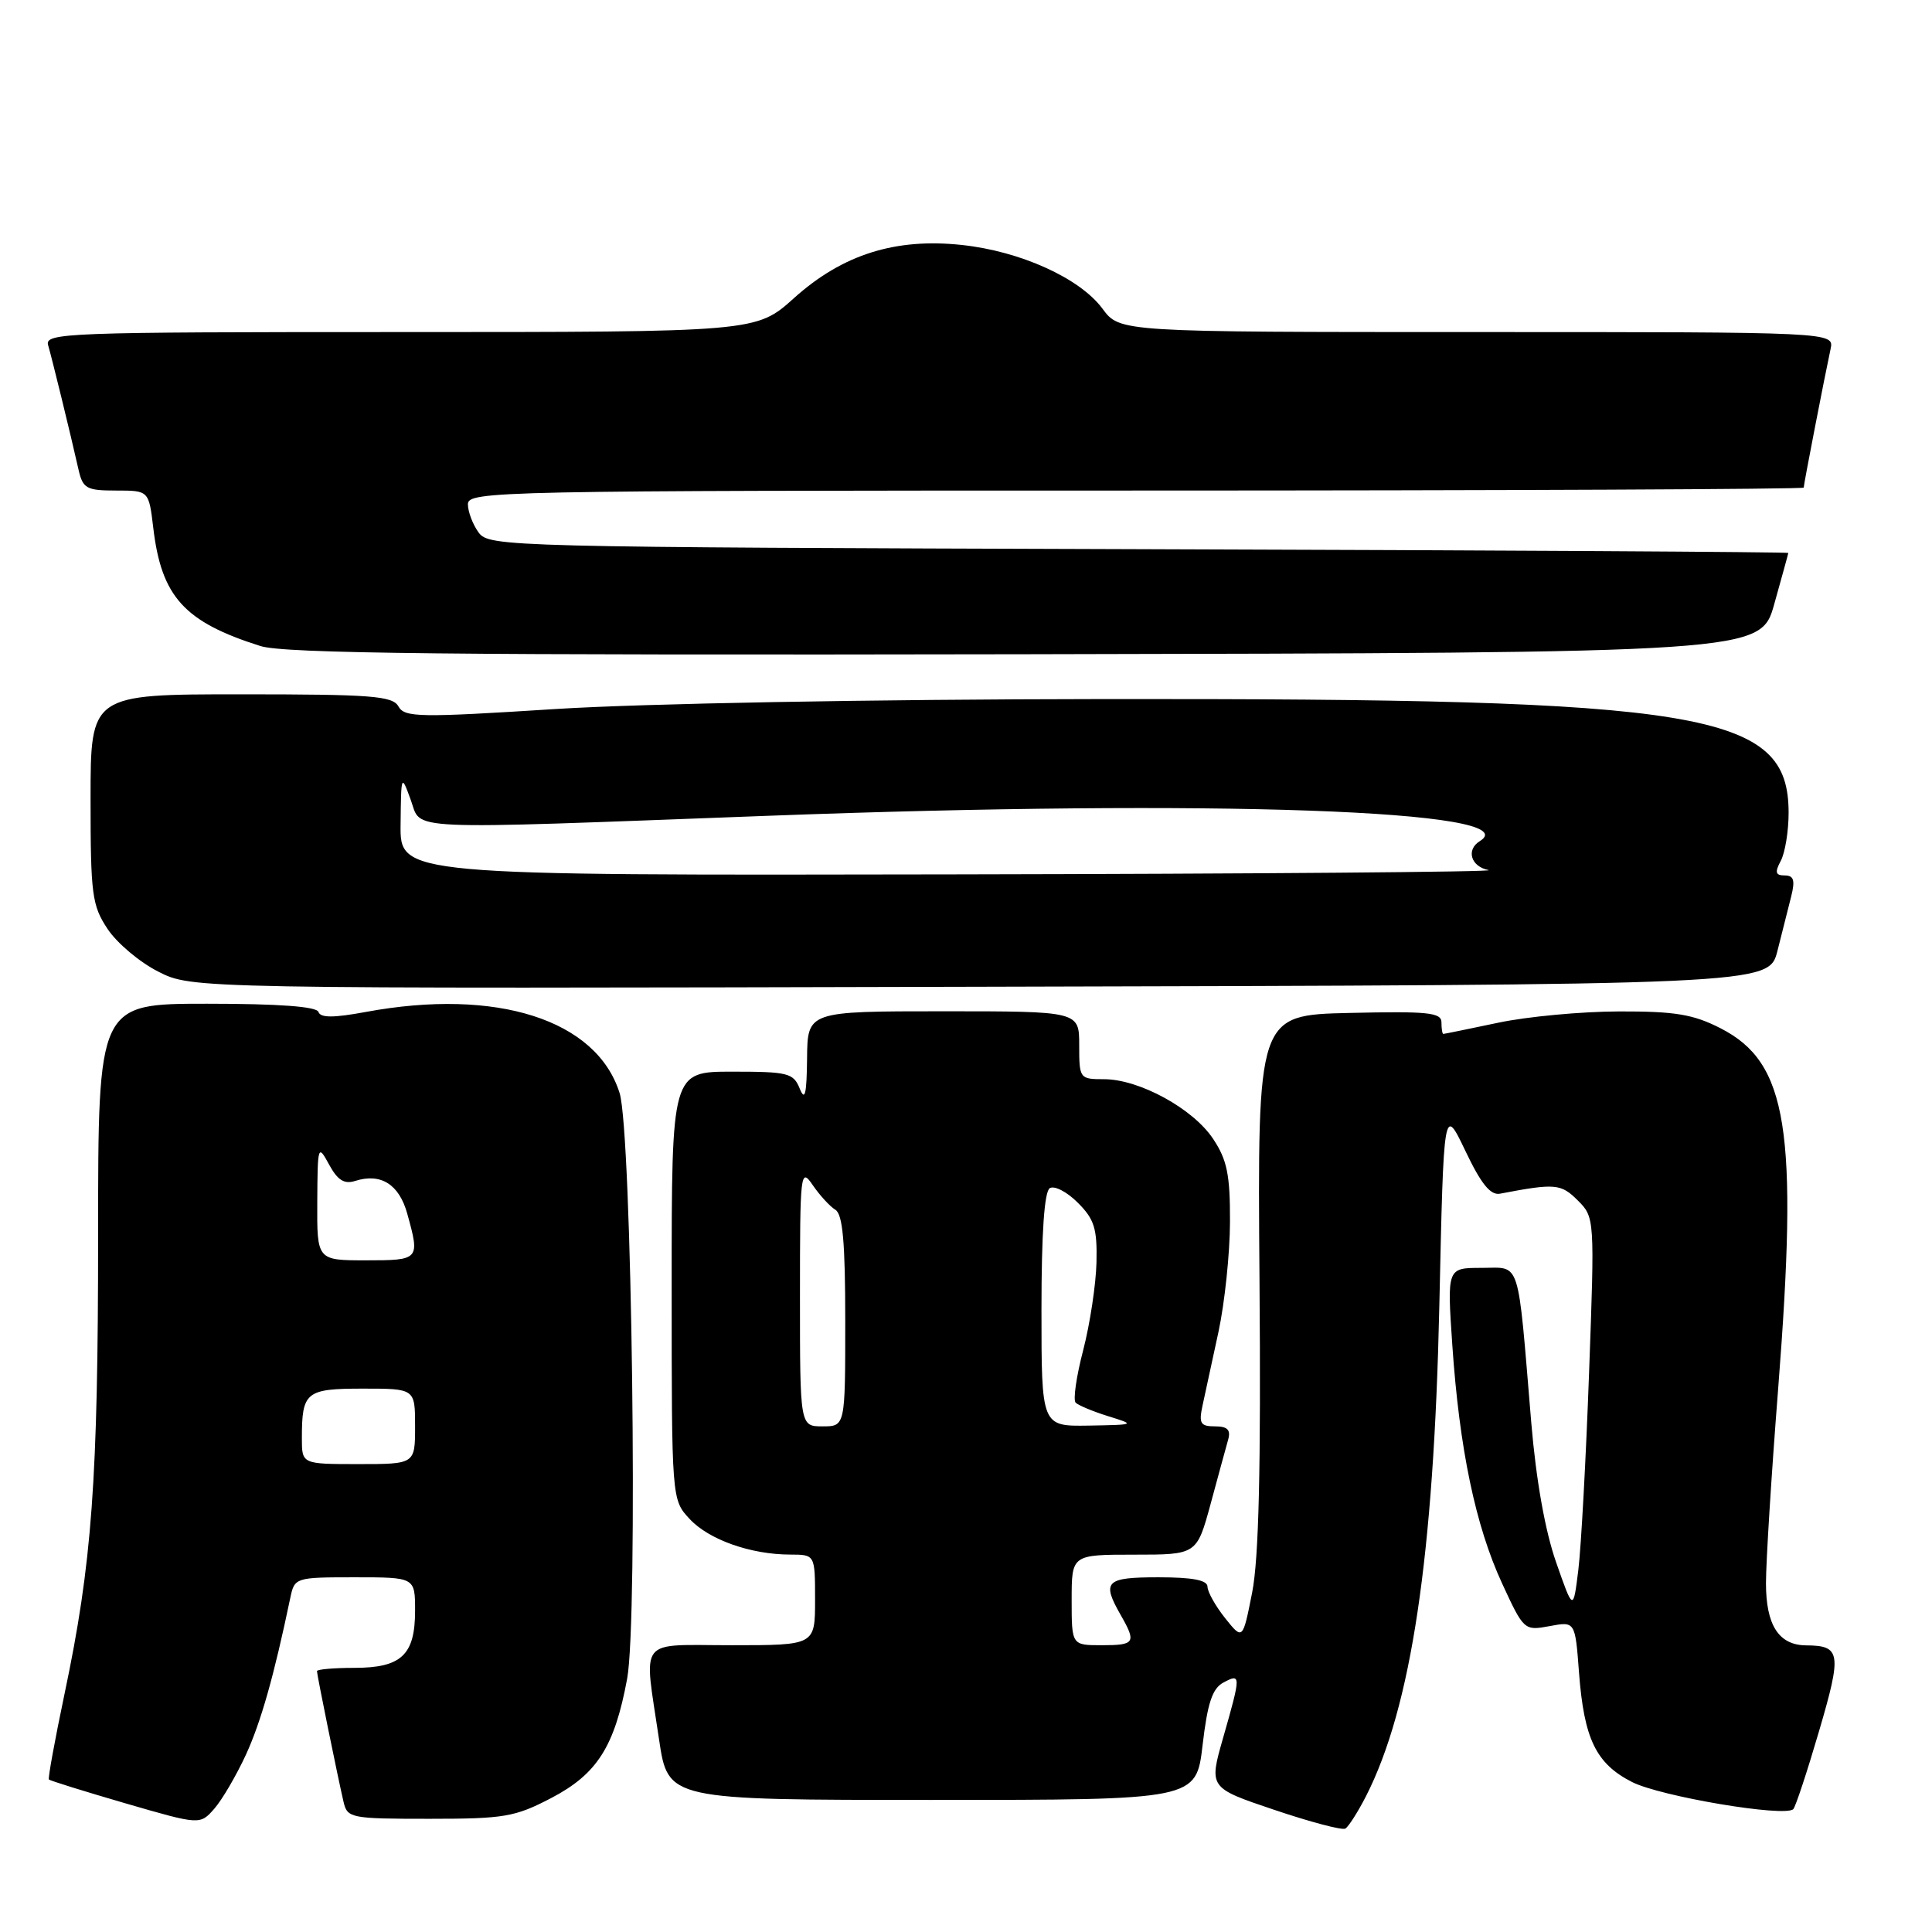 <?xml version="1.0" encoding="UTF-8" standalone="no"?>
<!DOCTYPE svg PUBLIC "-//W3C//DTD SVG 1.1//EN" "http://www.w3.org/Graphics/SVG/1.1/DTD/svg11.dtd" >
<svg xmlns="http://www.w3.org/2000/svg" xmlns:xlink="http://www.w3.org/1999/xlink" version="1.1" viewBox="0 0 256 256">
 <g >
 <path fill="currentColor"
d=" M 181.00 238.01 C 187.00 226.24 189.99 206.23 190.72 173.00 C 191.30 146.50 191.30 146.50 194.17 152.50 C 196.26 156.89 197.50 158.41 198.76 158.17 C 206.08 156.77 206.84 156.84 209.06 159.06 C 211.30 161.30 211.31 161.40 210.56 181.90 C 210.15 193.23 209.51 204.97 209.14 208.00 C 208.46 213.50 208.46 213.50 206.19 207.00 C 204.74 202.87 203.54 196.13 202.90 188.50 C 201.05 166.36 201.58 168.00 196.31 168.00 C 191.74 168.00 191.74 168.00 192.44 178.25 C 193.38 191.97 195.51 202.18 199.03 209.80 C 201.91 216.04 201.98 216.09 205.33 215.47 C 208.72 214.83 208.72 214.83 209.23 221.67 C 209.90 230.43 211.48 233.69 216.24 236.12 C 220.00 238.04 236.51 240.82 237.62 239.72 C 237.92 239.41 239.46 234.75 241.04 229.36 C 244.07 219.03 243.92 218.05 239.32 218.02 C 235.70 217.99 234.00 215.36 234.00 209.77 C 234.00 206.97 234.72 195.42 235.61 184.09 C 238.30 149.66 236.88 140.80 227.98 136.25 C 224.36 134.40 221.96 134.00 214.54 134.02 C 209.57 134.03 202.35 134.70 198.50 135.52 C 194.65 136.33 191.39 137.00 191.25 137.00 C 191.11 137.00 191.00 136.31 191.00 135.47 C 191.00 134.16 189.21 133.98 178.81 134.22 C 166.62 134.50 166.62 134.50 166.89 169.59 C 167.09 194.53 166.80 206.50 165.92 211.00 C 164.67 217.33 164.67 217.33 162.34 214.42 C 161.06 212.81 160.01 210.94 160.00 210.25 C 160.00 209.38 158.03 209.00 153.50 209.00 C 146.49 209.00 145.95 209.54 148.50 214.00 C 150.60 217.67 150.39 218.00 146.00 218.00 C 142.00 218.00 142.00 218.00 142.00 212.00 C 142.00 206.00 142.00 206.00 150.29 206.00 C 158.58 206.00 158.58 206.00 160.42 199.25 C 161.42 195.54 162.47 191.71 162.74 190.75 C 163.10 189.46 162.65 189.00 160.99 189.00 C 159.07 189.00 158.83 188.61 159.34 186.25 C 159.66 184.74 160.61 180.35 161.45 176.50 C 162.28 172.65 162.97 166.08 162.98 161.90 C 163.00 155.66 162.60 153.69 160.74 150.90 C 158.09 146.90 150.95 143.00 146.29 143.00 C 143.06 143.00 143.00 142.92 143.00 138.50 C 143.00 134.00 143.00 134.00 125.00 134.00 C 107.00 134.00 107.00 134.00 106.94 140.25 C 106.89 145.01 106.66 145.96 105.97 144.25 C 105.14 142.18 104.43 142.00 97.03 142.00 C 89.00 142.00 89.00 142.00 89.00 170.35 C 89.00 198.71 89.00 198.71 91.38 201.27 C 93.93 204.02 99.48 205.99 104.75 205.99 C 108.00 206.00 108.00 206.00 108.00 212.00 C 108.00 218.00 108.00 218.00 97.00 218.00 C 84.31 218.00 85.30 216.72 87.33 230.50 C 88.52 238.50 88.52 238.50 123.51 238.50 C 158.50 238.50 158.50 238.50 159.35 231.23 C 160.00 225.67 160.64 223.73 162.10 222.95 C 164.45 221.69 164.45 221.94 162.09 230.20 C 160.17 236.89 160.17 236.89 168.84 239.81 C 173.60 241.42 177.84 242.54 178.26 242.30 C 178.68 242.06 179.91 240.13 181.00 238.01 Z  M 32.59 232.50 C 34.58 228.15 36.30 222.09 38.46 211.75 C 39.03 209.03 39.12 209.00 47.02 209.00 C 55.00 209.00 55.00 209.00 55.00 213.43 C 55.00 219.30 53.18 221.00 46.93 221.00 C 44.22 221.00 42.00 221.20 42.00 221.43 C 42.00 221.93 44.72 235.31 45.52 238.75 C 46.02 240.91 46.46 241.00 56.90 241.00 C 66.82 241.00 68.23 240.76 73.04 238.25 C 79.12 235.07 81.43 231.45 83.10 222.44 C 84.56 214.57 83.73 150.01 82.10 144.83 C 79.05 135.11 65.81 130.88 48.46 134.09 C 44.20 134.88 42.46 134.88 42.20 134.09 C 41.96 133.37 36.94 133.00 27.42 133.00 C 13.00 133.00 13.00 133.00 13.00 163.54 C 13.00 196.21 12.20 207.13 8.54 224.50 C 7.27 230.55 6.34 235.63 6.48 235.79 C 6.63 235.95 11.19 237.37 16.62 238.95 C 26.50 241.82 26.50 241.82 28.40 239.66 C 29.44 238.47 31.32 235.25 32.59 232.50 Z  M 235.52 126.00 C 236.15 123.53 236.97 120.26 237.35 118.75 C 237.88 116.63 237.68 116.00 236.48 116.00 C 235.26 116.00 235.15 115.59 235.96 114.07 C 236.53 113.00 237.00 110.14 237.00 107.70 C 237.00 94.32 226.23 92.54 146.00 92.63 C 115.56 92.66 85.14 93.22 73.60 93.95 C 55.53 95.10 53.62 95.07 52.80 93.61 C 52.02 92.21 49.24 92.00 31.95 92.00 C 12.00 92.00 12.00 92.00 12.00 105.85 C 12.00 118.56 12.19 119.98 14.26 123.10 C 15.50 124.97 18.52 127.51 20.98 128.75 C 25.44 131.01 25.44 131.01 129.91 130.75 C 234.37 130.50 234.37 130.50 235.52 126.00 Z  M 235.11 80.00 C 236.11 76.42 236.95 73.39 236.96 73.27 C 236.98 73.14 198.26 72.91 150.92 72.77 C 67.02 72.51 64.80 72.45 63.42 70.56 C 62.64 69.49 62.00 67.80 62.00 66.81 C 62.00 65.08 65.78 65.00 150.50 65.00 C 199.18 65.00 239.00 64.82 239.00 64.61 C 239.00 64.21 241.68 50.36 242.56 46.25 C 243.04 44.00 243.04 44.00 195.71 44.00 C 148.38 44.00 148.38 44.00 146.09 40.91 C 143.10 36.86 135.22 33.29 127.45 32.46 C 118.63 31.51 111.63 33.73 105.22 39.49 C 100.21 44.00 100.21 44.00 53.04 44.00 C 8.58 44.00 5.89 44.10 6.38 45.75 C 6.90 47.53 9.29 57.28 10.41 62.25 C 10.98 64.73 11.46 65.00 15.38 65.00 C 19.72 65.00 19.72 65.00 20.31 69.95 C 21.39 79.07 24.41 82.41 34.50 85.60 C 37.63 86.60 59.61 86.83 135.90 86.69 C 233.30 86.50 233.30 86.50 235.11 80.00 Z  M 106.00 171.78 C 106.00 155.30 106.07 154.66 107.69 157.03 C 108.62 158.39 109.97 159.86 110.69 160.30 C 111.67 160.90 112.00 164.62 112.00 175.05 C 112.00 189.00 112.00 189.00 109.00 189.00 C 106.00 189.00 106.00 189.00 106.00 171.78 Z  M 138.00 173.56 C 138.00 163.37 138.38 157.89 139.10 157.44 C 139.71 157.06 141.38 157.92 142.81 159.36 C 145.01 161.55 145.39 162.79 145.29 167.27 C 145.22 170.19 144.43 175.42 143.53 178.90 C 142.62 182.38 142.17 185.51 142.53 185.86 C 142.88 186.21 144.81 187.02 146.83 187.65 C 150.48 188.78 150.47 188.79 144.25 188.90 C 138.00 189.00 138.00 189.00 138.00 173.56 Z  M 40.00 190.58 C 40.00 184.42 40.52 184.00 48.11 184.00 C 55.00 184.00 55.00 184.00 55.00 189.00 C 55.00 194.00 55.00 194.00 47.50 194.00 C 40.00 194.00 40.00 194.00 40.00 190.58 Z  M 42.04 159.25 C 42.08 151.75 42.13 151.59 43.60 154.30 C 44.73 156.38 45.61 156.94 47.06 156.48 C 50.46 155.40 52.88 156.92 53.96 160.81 C 55.66 166.93 55.60 167.00 48.50 167.00 C 42.00 167.00 42.00 167.00 42.04 159.25 Z  M 53.08 109.25 C 53.15 102.58 53.17 102.54 54.43 106.00 C 55.93 110.09 52.54 109.94 101.68 108.10 C 160.68 105.88 202.68 107.37 196.09 111.45 C 194.22 112.60 194.90 114.84 197.25 115.29 C 198.49 115.53 166.54 115.79 126.25 115.86 C 53.00 116.00 53.00 116.00 53.08 109.25 Z "/>
</g>
</svg>